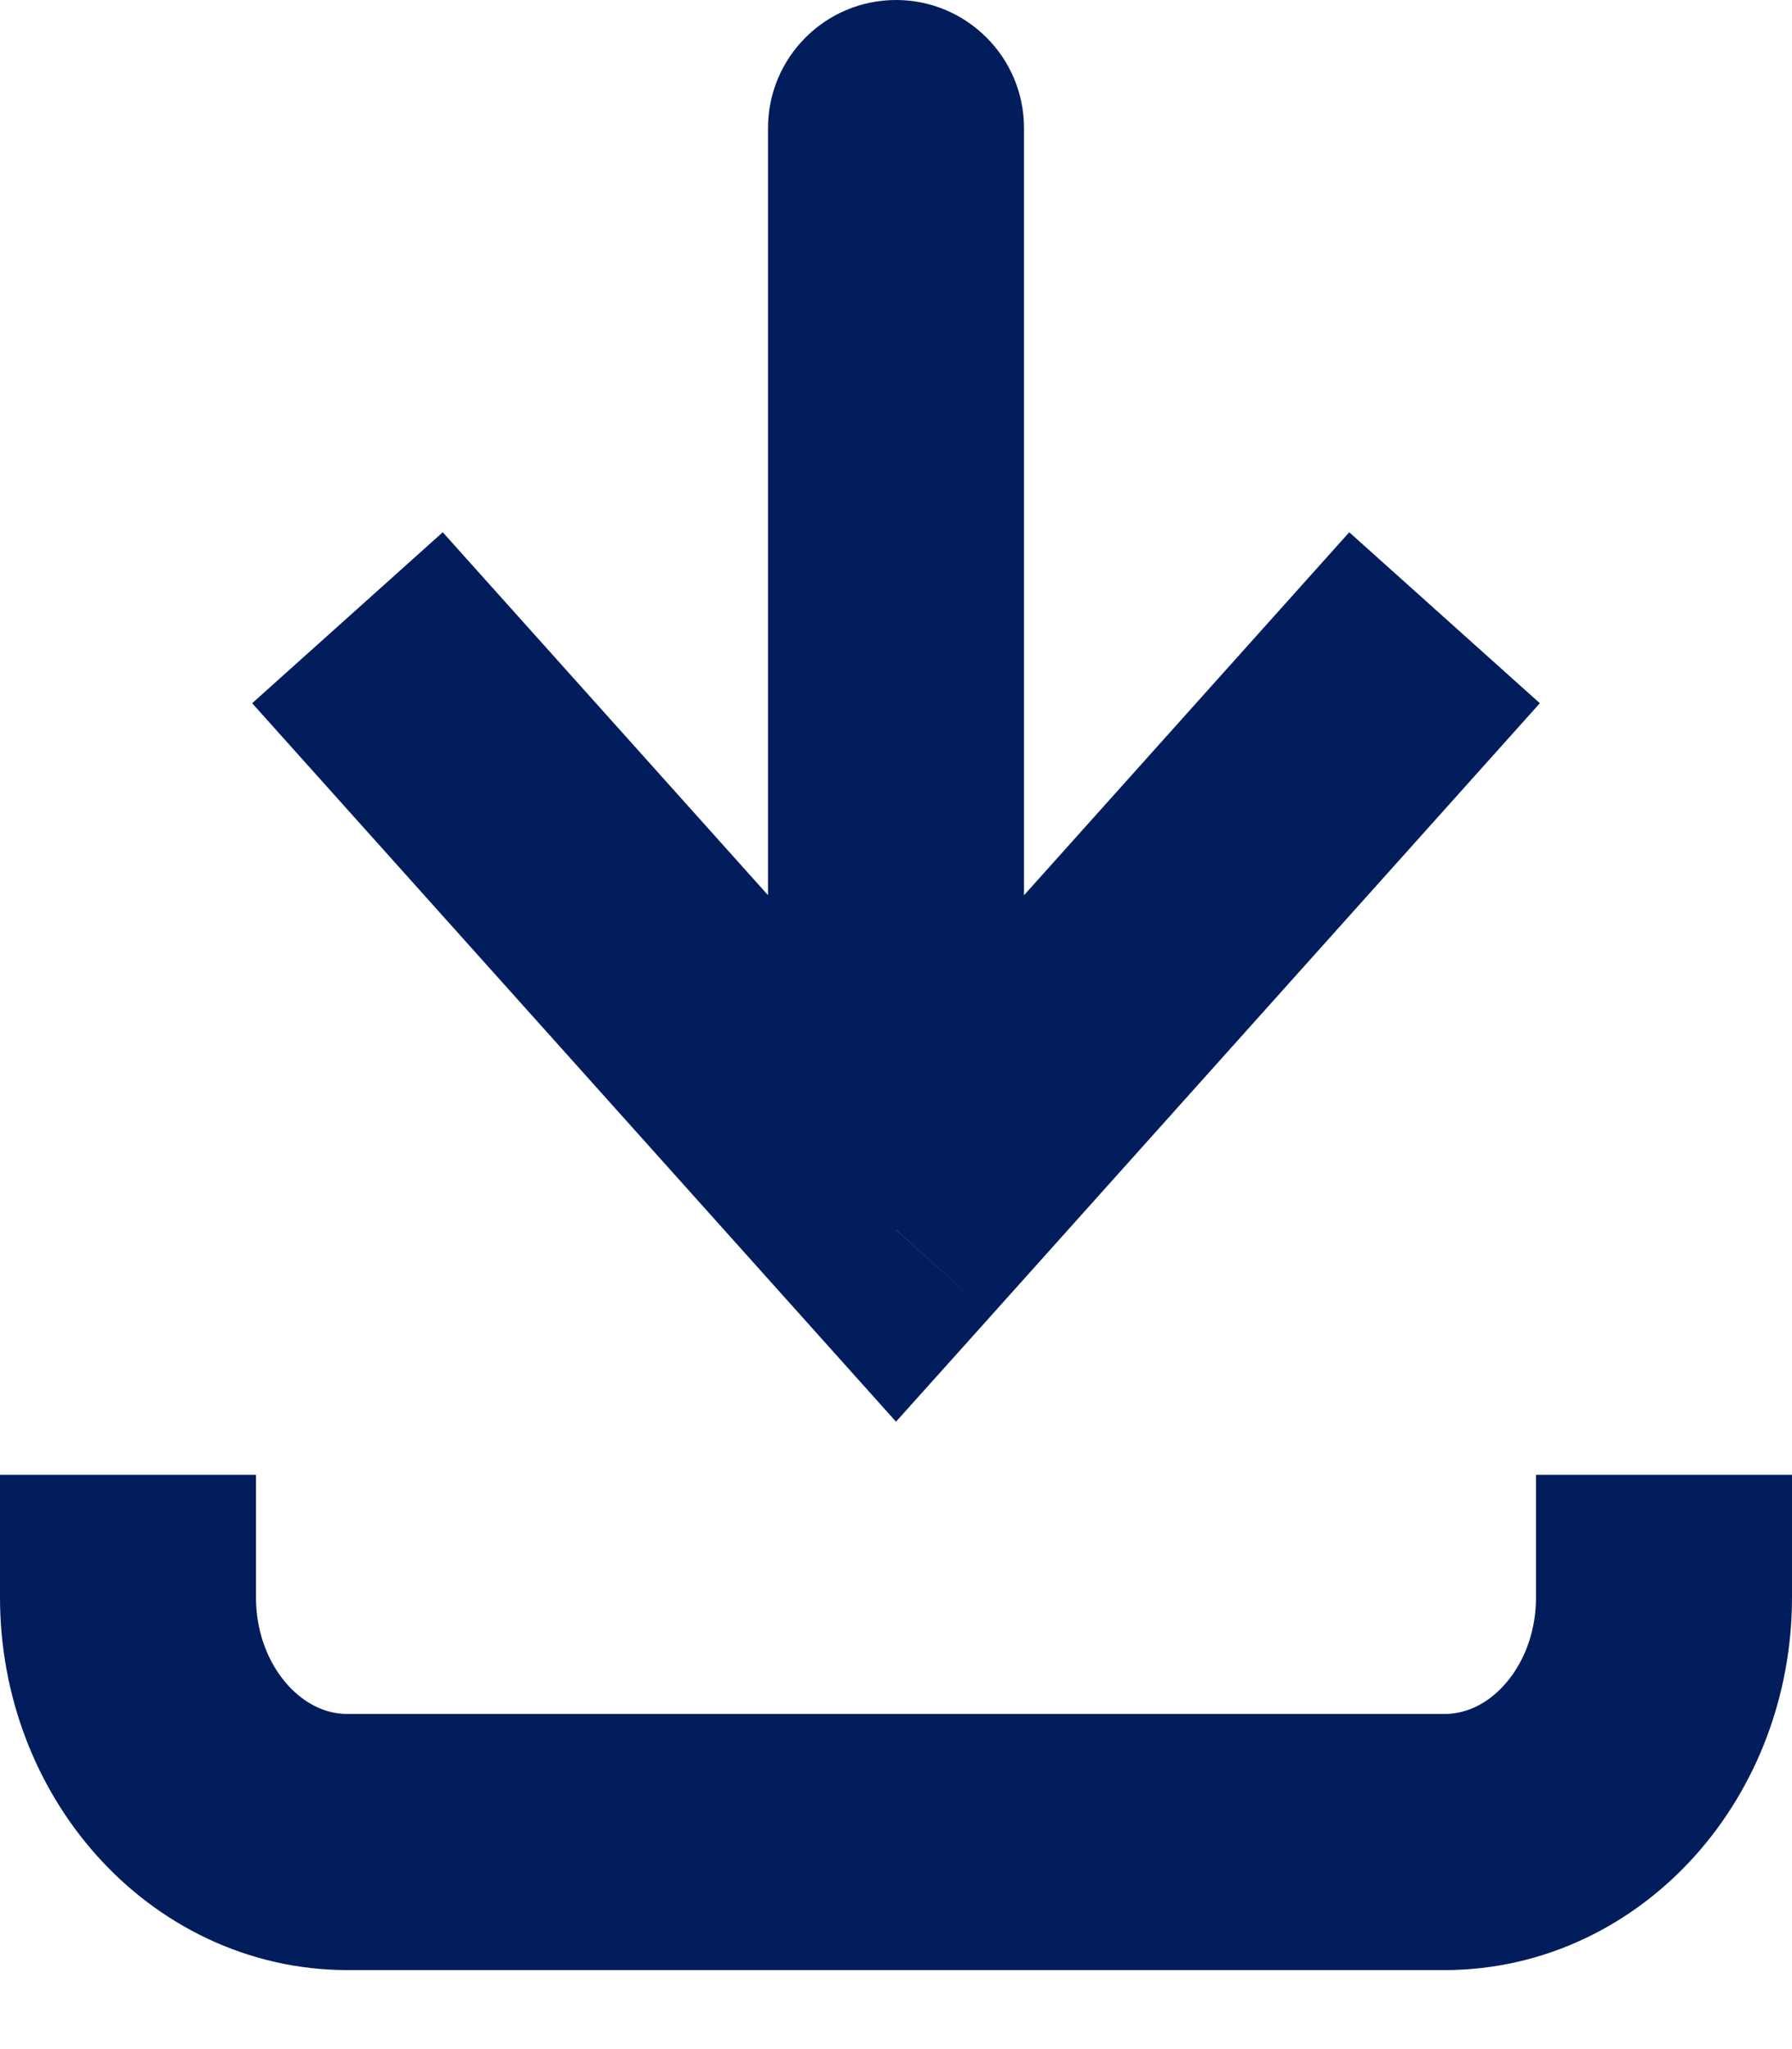 <svg width="14" height="16" viewBox="0 0 14 16" fill="none" xmlns="http://www.w3.org/2000/svg">
<path d="M7 9.604L6.256 10.271L7 11.101L7.745 10.271L7 9.604ZM8 1C8 0.448 7.552 -0 7 -0C6.448 -0 6 0.448 6 1L8 1ZM1.97 5.491L6.256 10.271L7.745 8.936L3.459 4.156L1.97 5.491ZM7.745 10.271L12.03 5.491L10.541 4.156L6.256 8.936L7.745 10.271ZM8 9.604L8 1L6 1L6 9.604L8 9.604Z" fill="#011D5B"/>
<path d="M1 11.516L1 12.472C1 13.527 1.768 14.383 2.714 14.383L11.286 14.383C12.232 14.383 13 13.527 13 12.472V11.516" stroke="#011D5B" stroke-width="2"/>
</svg>
